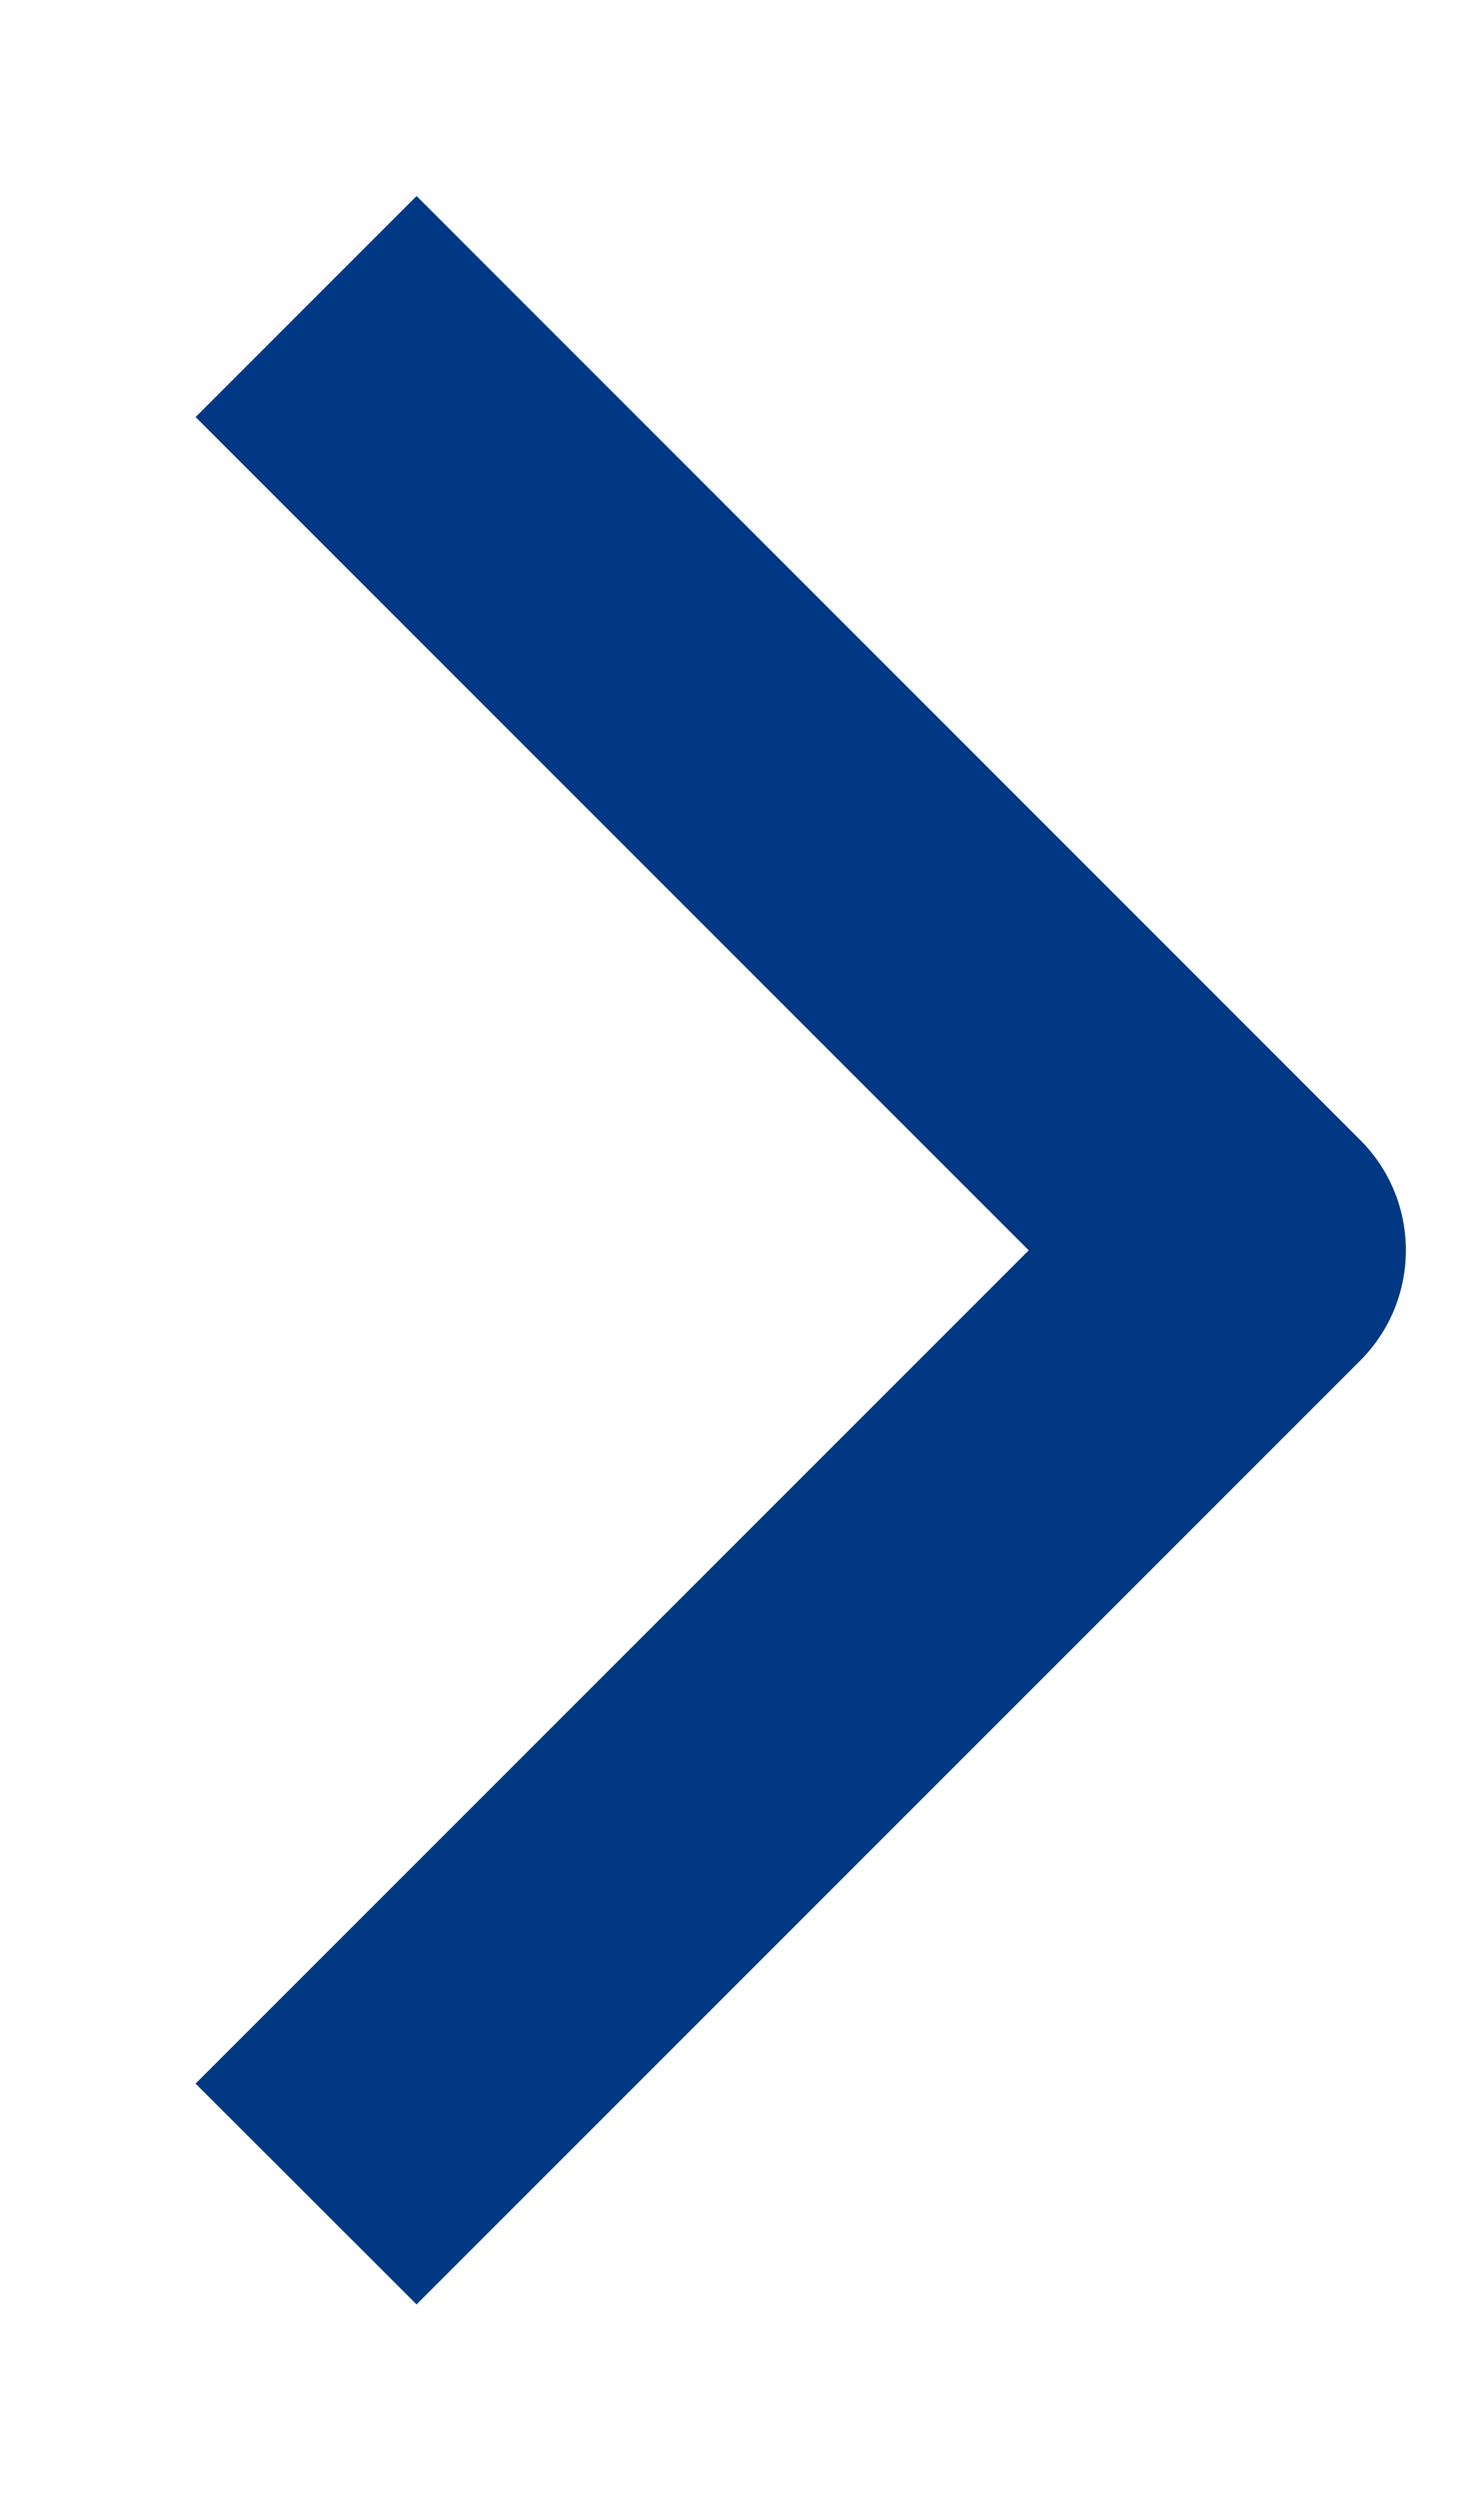 <svg width="7" height="12" viewBox="0 0 7 12" fill="none" xmlns="http://www.w3.org/2000/svg">
<path fill-rule="evenodd" clip-rule="evenodd" d="M0.939 10.002L4.939 6.002L0.939 2.002L2 0.941L6.53 5.472C6.823 5.764 6.823 6.239 6.53 6.532L2 11.062L0.939 10.002Z" fill="#003883"/>
</svg>

